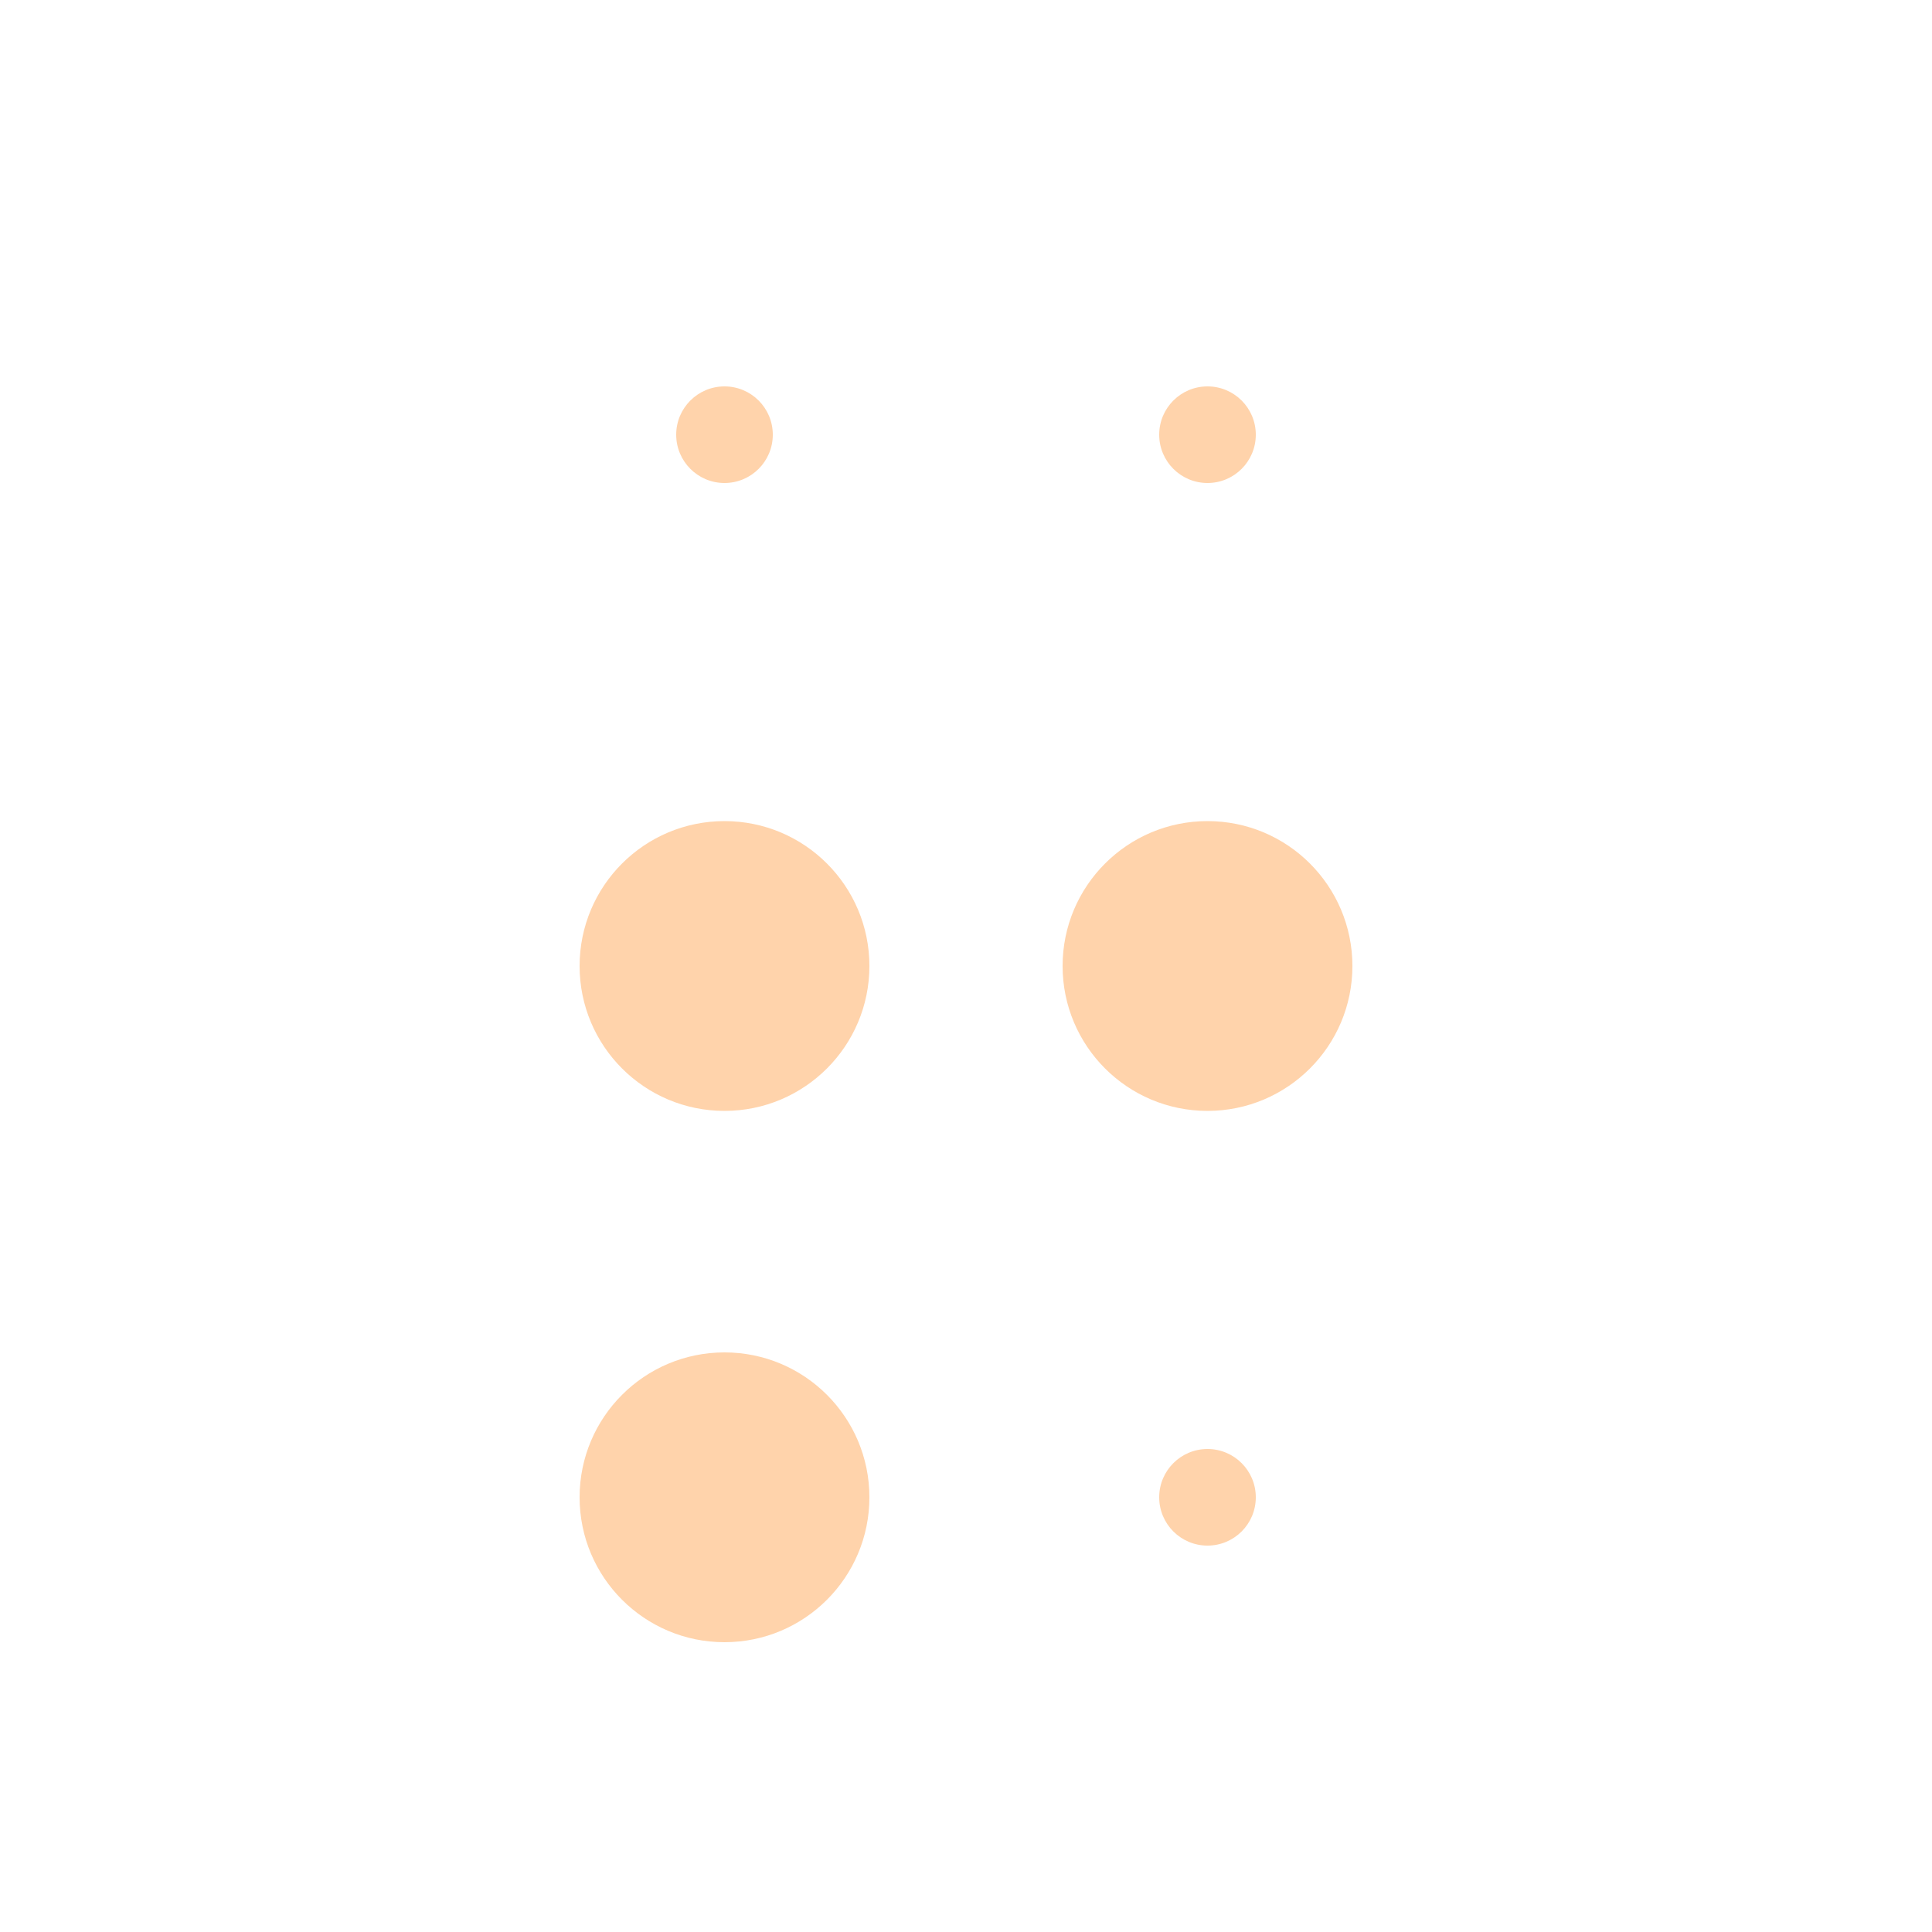<svg width="164" height="164" viewBox="0 0 164 164" fill="none" xmlns="http://www.w3.org/2000/svg">
<path d="M106.6 36.9C106.6 39.165 104.765 41 102.5 41C100.235 41 98.4 39.165 98.4 36.9C98.4 34.635 100.235 32.8 102.5 32.8C104.765 32.8 106.6 34.635 106.6 36.9Z" fill="#FF7A00" fill-opacity="0.33"/>
<path d="M106.6 127.1C106.6 129.365 104.765 131.2 102.5 131.2C100.235 131.2 98.4 129.365 98.4 127.1C98.4 124.835 100.235 123 102.5 123C104.765 123 106.6 124.835 106.6 127.1Z" fill="#FF7A00" fill-opacity="0.33"/>
<path d="M65.6 36.9C65.6 39.165 63.765 41 61.5 41C59.236 41 57.4 39.165 57.4 36.9C57.4 34.635 59.236 32.8 61.5 32.8C63.765 32.8 65.6 34.635 65.6 36.9Z" fill="#FF7A00" fill-opacity="0.33"/>
<path d="M114.8 82C114.8 88.793 109.293 94.3 102.5 94.3C95.707 94.3 90.2 88.793 90.2 82C90.2 75.207 95.707 69.7 102.5 69.7C109.293 69.7 114.8 75.207 114.8 82Z" fill="#FF7A00" fill-opacity="0.33"/>
<path d="M73.8 82C73.8 88.793 68.293 94.3 61.5 94.3C54.707 94.3 49.2 88.793 49.2 82C49.2 75.207 54.707 69.7 61.5 69.7C68.293 69.7 73.8 75.207 73.8 82Z" fill="#FF7A00" fill-opacity="0.33"/>
<path d="M73.8 127.1C73.8 133.893 68.293 139.4 61.5 139.4C54.707 139.4 49.2 133.893 49.2 127.1C49.2 120.307 54.707 114.8 61.5 114.8C68.293 114.8 73.8 120.307 73.8 127.1Z" fill="#FF7A00" fill-opacity="0.33"/>
</svg>

